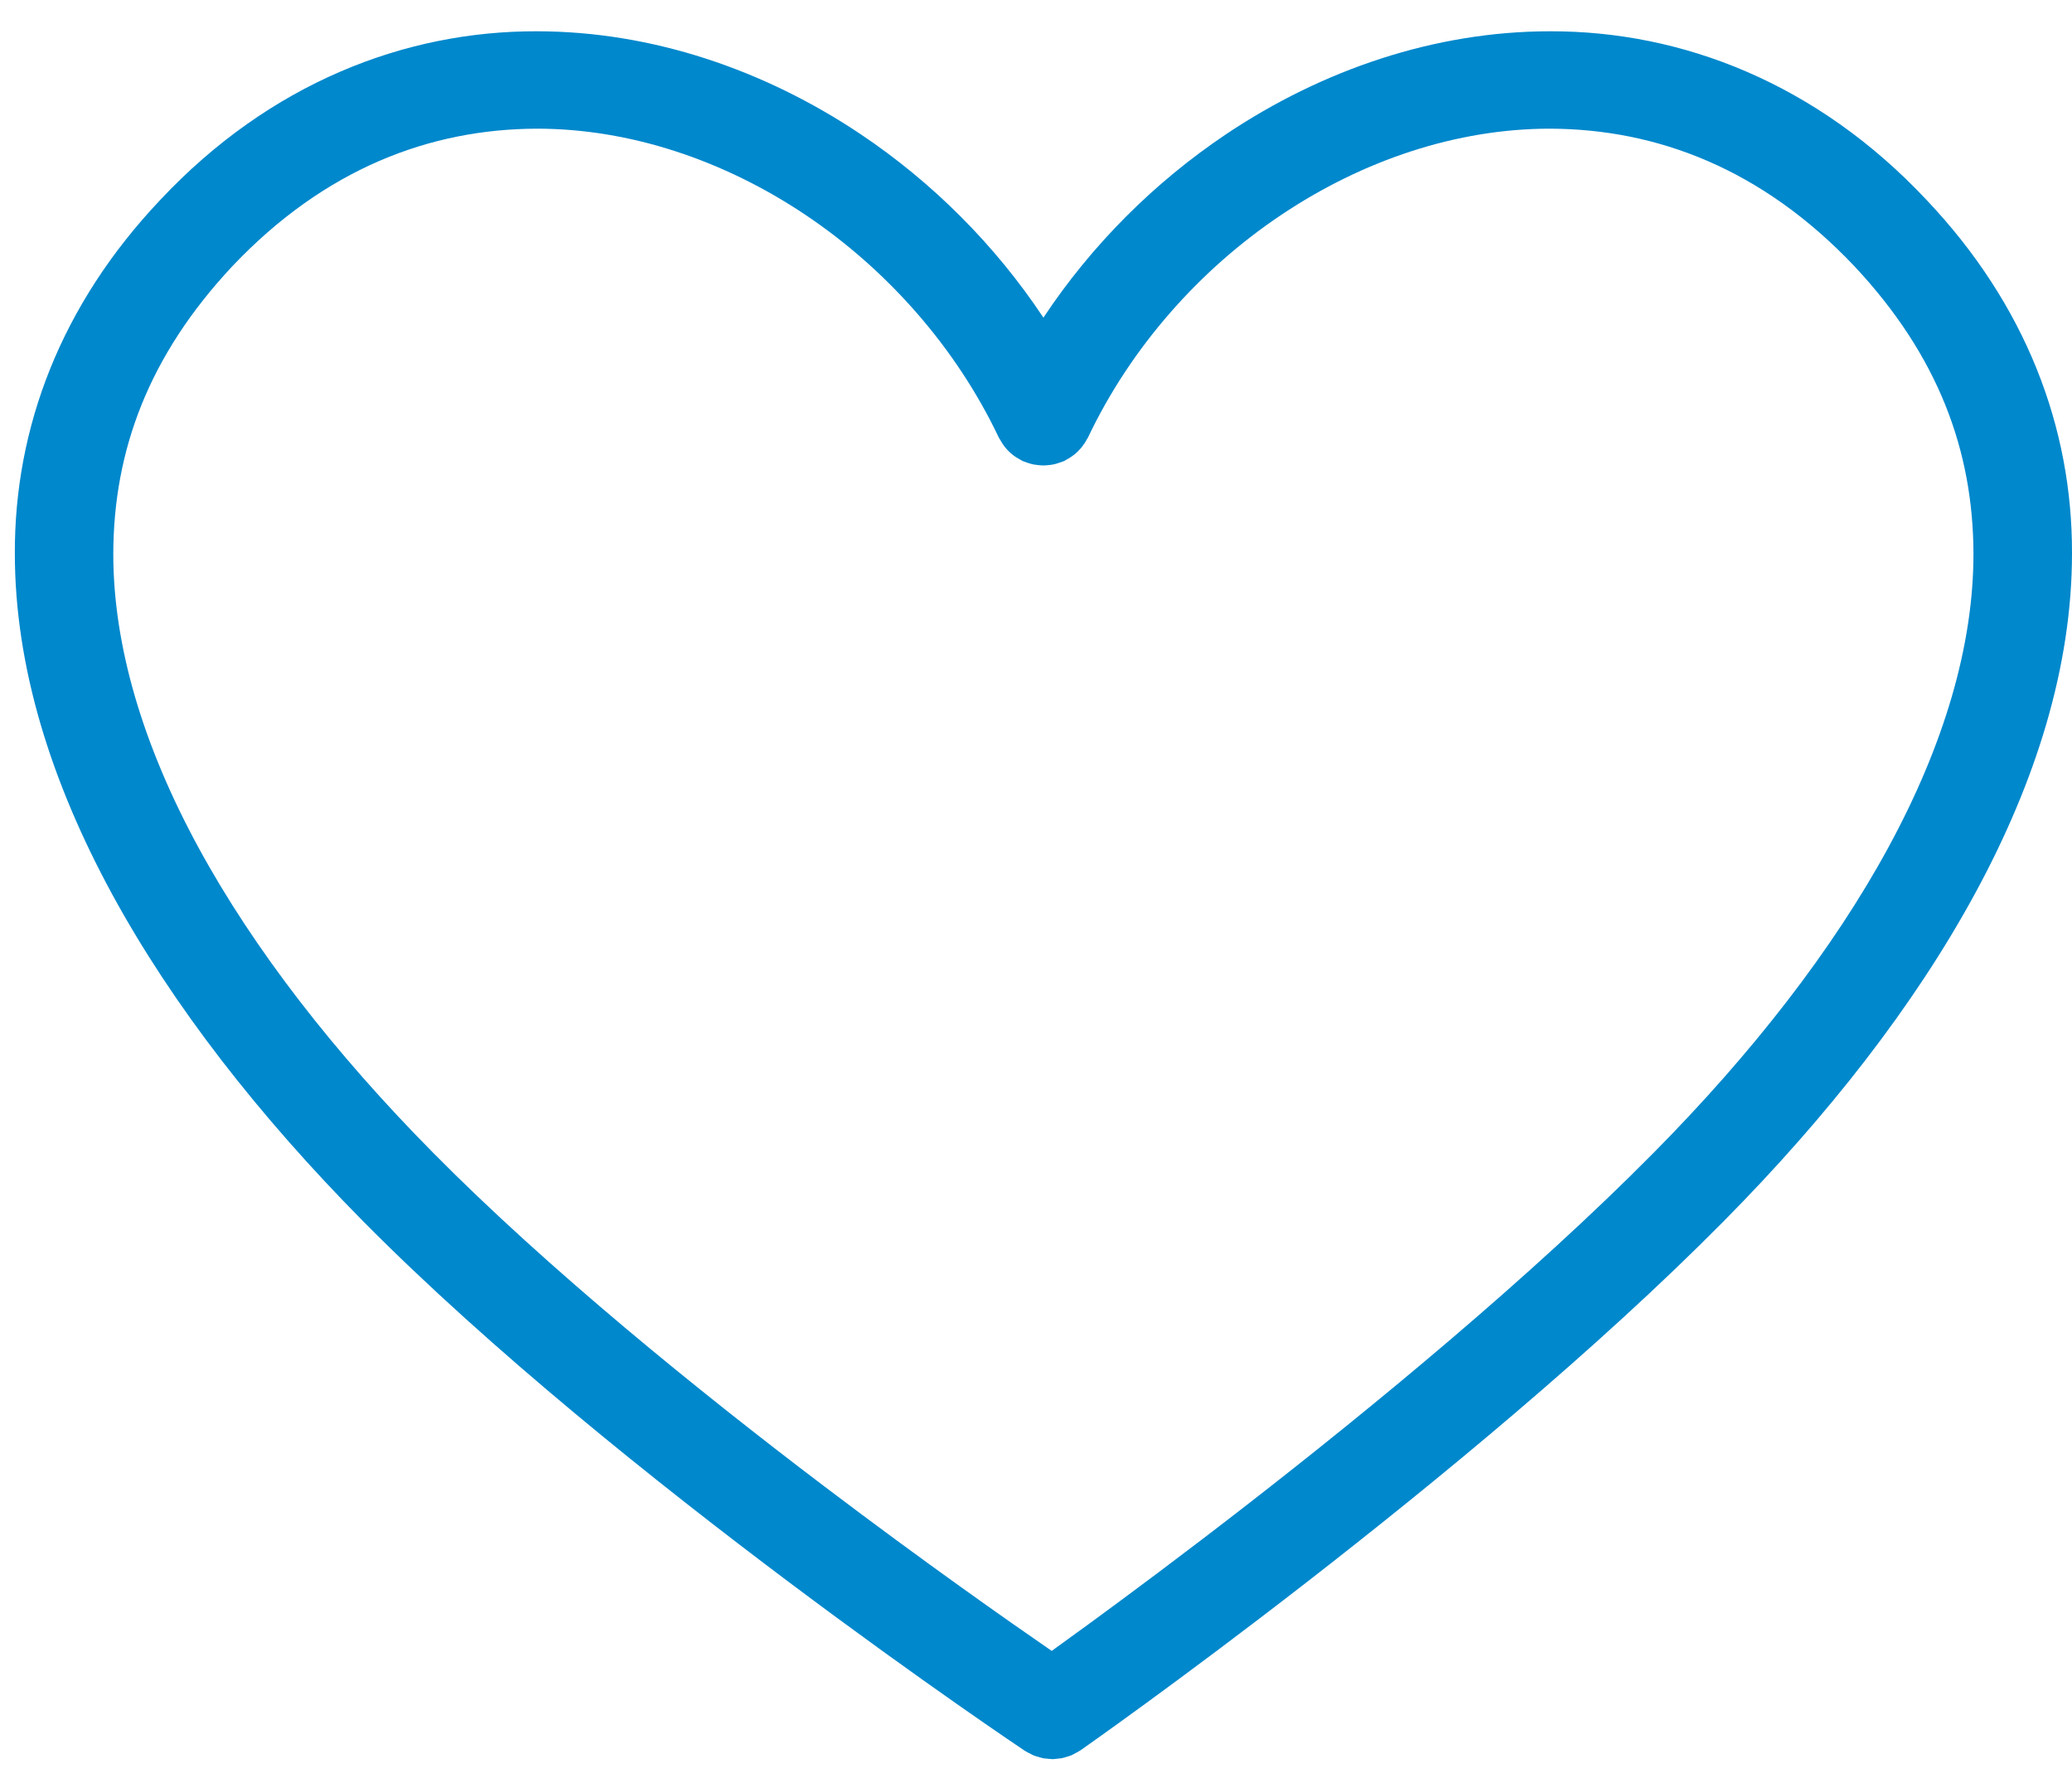 <?xml version="1.0" encoding="UTF-8" standalone="no"?>
<svg width="43px" height="37px" viewBox="0 0 43 37" version="1.1" xmlns="http://www.w3.org/2000/svg" xmlns:xlink="http://www.w3.org/1999/xlink">
    <!-- Generator: Sketch 3.8.3 (29802) - http://www.bohemiancoding.com/sketch -->
    <title>share</title>
    <desc>Created with Sketch.</desc>
    <defs></defs>
    <g id="Page-1" stroke="none" stroke-width="1" fill="none" fill-rule="evenodd">
        <g id="share" fill="#0088CC">
            <g id="Group">
                <path d="M39.979,4.146 C37.71,1.728 34.906,0.642 32.167,0.649 C29.774,0.65 27.442,1.449 25.446,2.784 C23.961,3.78 22.658,5.077 21.654,6.591 C20.649,5.078 19.346,3.78 17.86,2.784 C15.865,1.449 13.532,0.65 11.14,0.649 C8.402,0.642 5.597,1.728 3.328,4.146 C1.263,6.325 0.3,8.875 0.308,11.484 C0.309,13.835 1.057,16.216 2.322,18.545 C3.589,20.874 5.381,23.161 7.532,25.337 C10.2,28.032 13.622,30.765 16.387,32.84 C19.152,34.914 21.257,36.322 21.268,36.329 C21.273,36.333 21.279,36.335 21.284,36.338 C21.316,36.358 21.349,36.374 21.382,36.39 C21.41,36.404 21.436,36.42 21.465,36.431 C21.494,36.441 21.524,36.448 21.553,36.457 C21.587,36.467 21.622,36.478 21.657,36.485 C21.685,36.49 21.713,36.49 21.741,36.493 C21.778,36.497 21.814,36.502 21.852,36.502 C21.882,36.501 21.913,36.495 21.943,36.493 C21.977,36.489 22.012,36.487 22.046,36.48 C22.075,36.474 22.104,36.464 22.134,36.455 C22.168,36.444 22.202,36.436 22.236,36.422 C22.26,36.411 22.283,36.397 22.306,36.385 C22.343,36.366 22.38,36.347 22.415,36.324 C22.42,36.321 22.425,36.319 22.429,36.315 C22.439,36.308 24.451,34.901 27.12,32.829 C29.79,30.755 33.117,28.023 35.776,25.336 C37.928,23.161 39.719,20.874 40.986,18.544 C42.251,16.216 42.999,13.834 43,11.483 C43.007,8.875 42.045,6.325 39.979,4.146 L39.979,4.146 Z M39.187,17.588 C38.038,19.702 36.363,21.854 34.315,23.923 C31.766,26.5 28.489,29.198 25.859,31.24 C24.543,32.261 23.388,33.12 22.563,33.722 C22.274,33.933 22.028,34.111 21.826,34.256 C20.953,33.655 19.182,32.415 17.103,30.839 C14.483,28.854 11.373,26.331 8.992,23.923 C6.944,21.854 5.27,19.702 4.12,17.588 C2.969,15.472 2.349,13.403 2.351,11.484 C2.358,9.352 3.081,7.383 4.822,5.524 C6.745,3.494 8.931,2.677 11.14,2.67 C13.066,2.669 15.018,3.321 16.715,4.458 C18.411,5.594 19.84,7.209 20.729,9.081 C20.736,9.095 20.746,9.107 20.753,9.121 C20.771,9.153 20.789,9.184 20.809,9.214 C20.827,9.24 20.846,9.265 20.865,9.289 C20.886,9.315 20.91,9.339 20.933,9.363 C20.957,9.387 20.982,9.409 21.008,9.43 C21.032,9.45 21.058,9.469 21.084,9.486 C21.115,9.506 21.146,9.524 21.178,9.541 C21.192,9.548 21.204,9.558 21.219,9.565 C21.233,9.572 21.247,9.574 21.261,9.58 C21.294,9.593 21.328,9.605 21.363,9.615 C21.394,9.625 21.425,9.633 21.456,9.639 C21.489,9.645 21.521,9.649 21.555,9.652 C21.587,9.655 21.62,9.658 21.653,9.658 C21.686,9.658 21.719,9.655 21.751,9.652 C21.785,9.649 21.818,9.645 21.85,9.639 C21.881,9.633 21.912,9.625 21.943,9.615 C21.977,9.605 22.012,9.593 22.045,9.58 C22.058,9.574 22.073,9.572 22.087,9.565 C22.101,9.558 22.114,9.549 22.127,9.541 C22.16,9.524 22.191,9.505 22.222,9.485 C22.248,9.468 22.272,9.45 22.297,9.431 C22.324,9.409 22.349,9.386 22.374,9.361 C22.396,9.338 22.418,9.315 22.439,9.291 C22.46,9.265 22.479,9.238 22.499,9.21 C22.518,9.182 22.536,9.154 22.551,9.123 C22.56,9.109 22.57,9.096 22.578,9.08 C23.466,7.208 24.895,5.593 26.591,4.458 C28.288,3.321 30.24,2.669 32.167,2.67 C34.375,2.677 36.561,3.493 38.484,5.524 C40.225,7.381 40.948,9.351 40.955,11.483 C40.957,13.403 40.338,15.472 39.187,17.588 L39.187,17.588 Z" id="Shape"></path>
            </g>
        </g>
    </g>
</svg>
